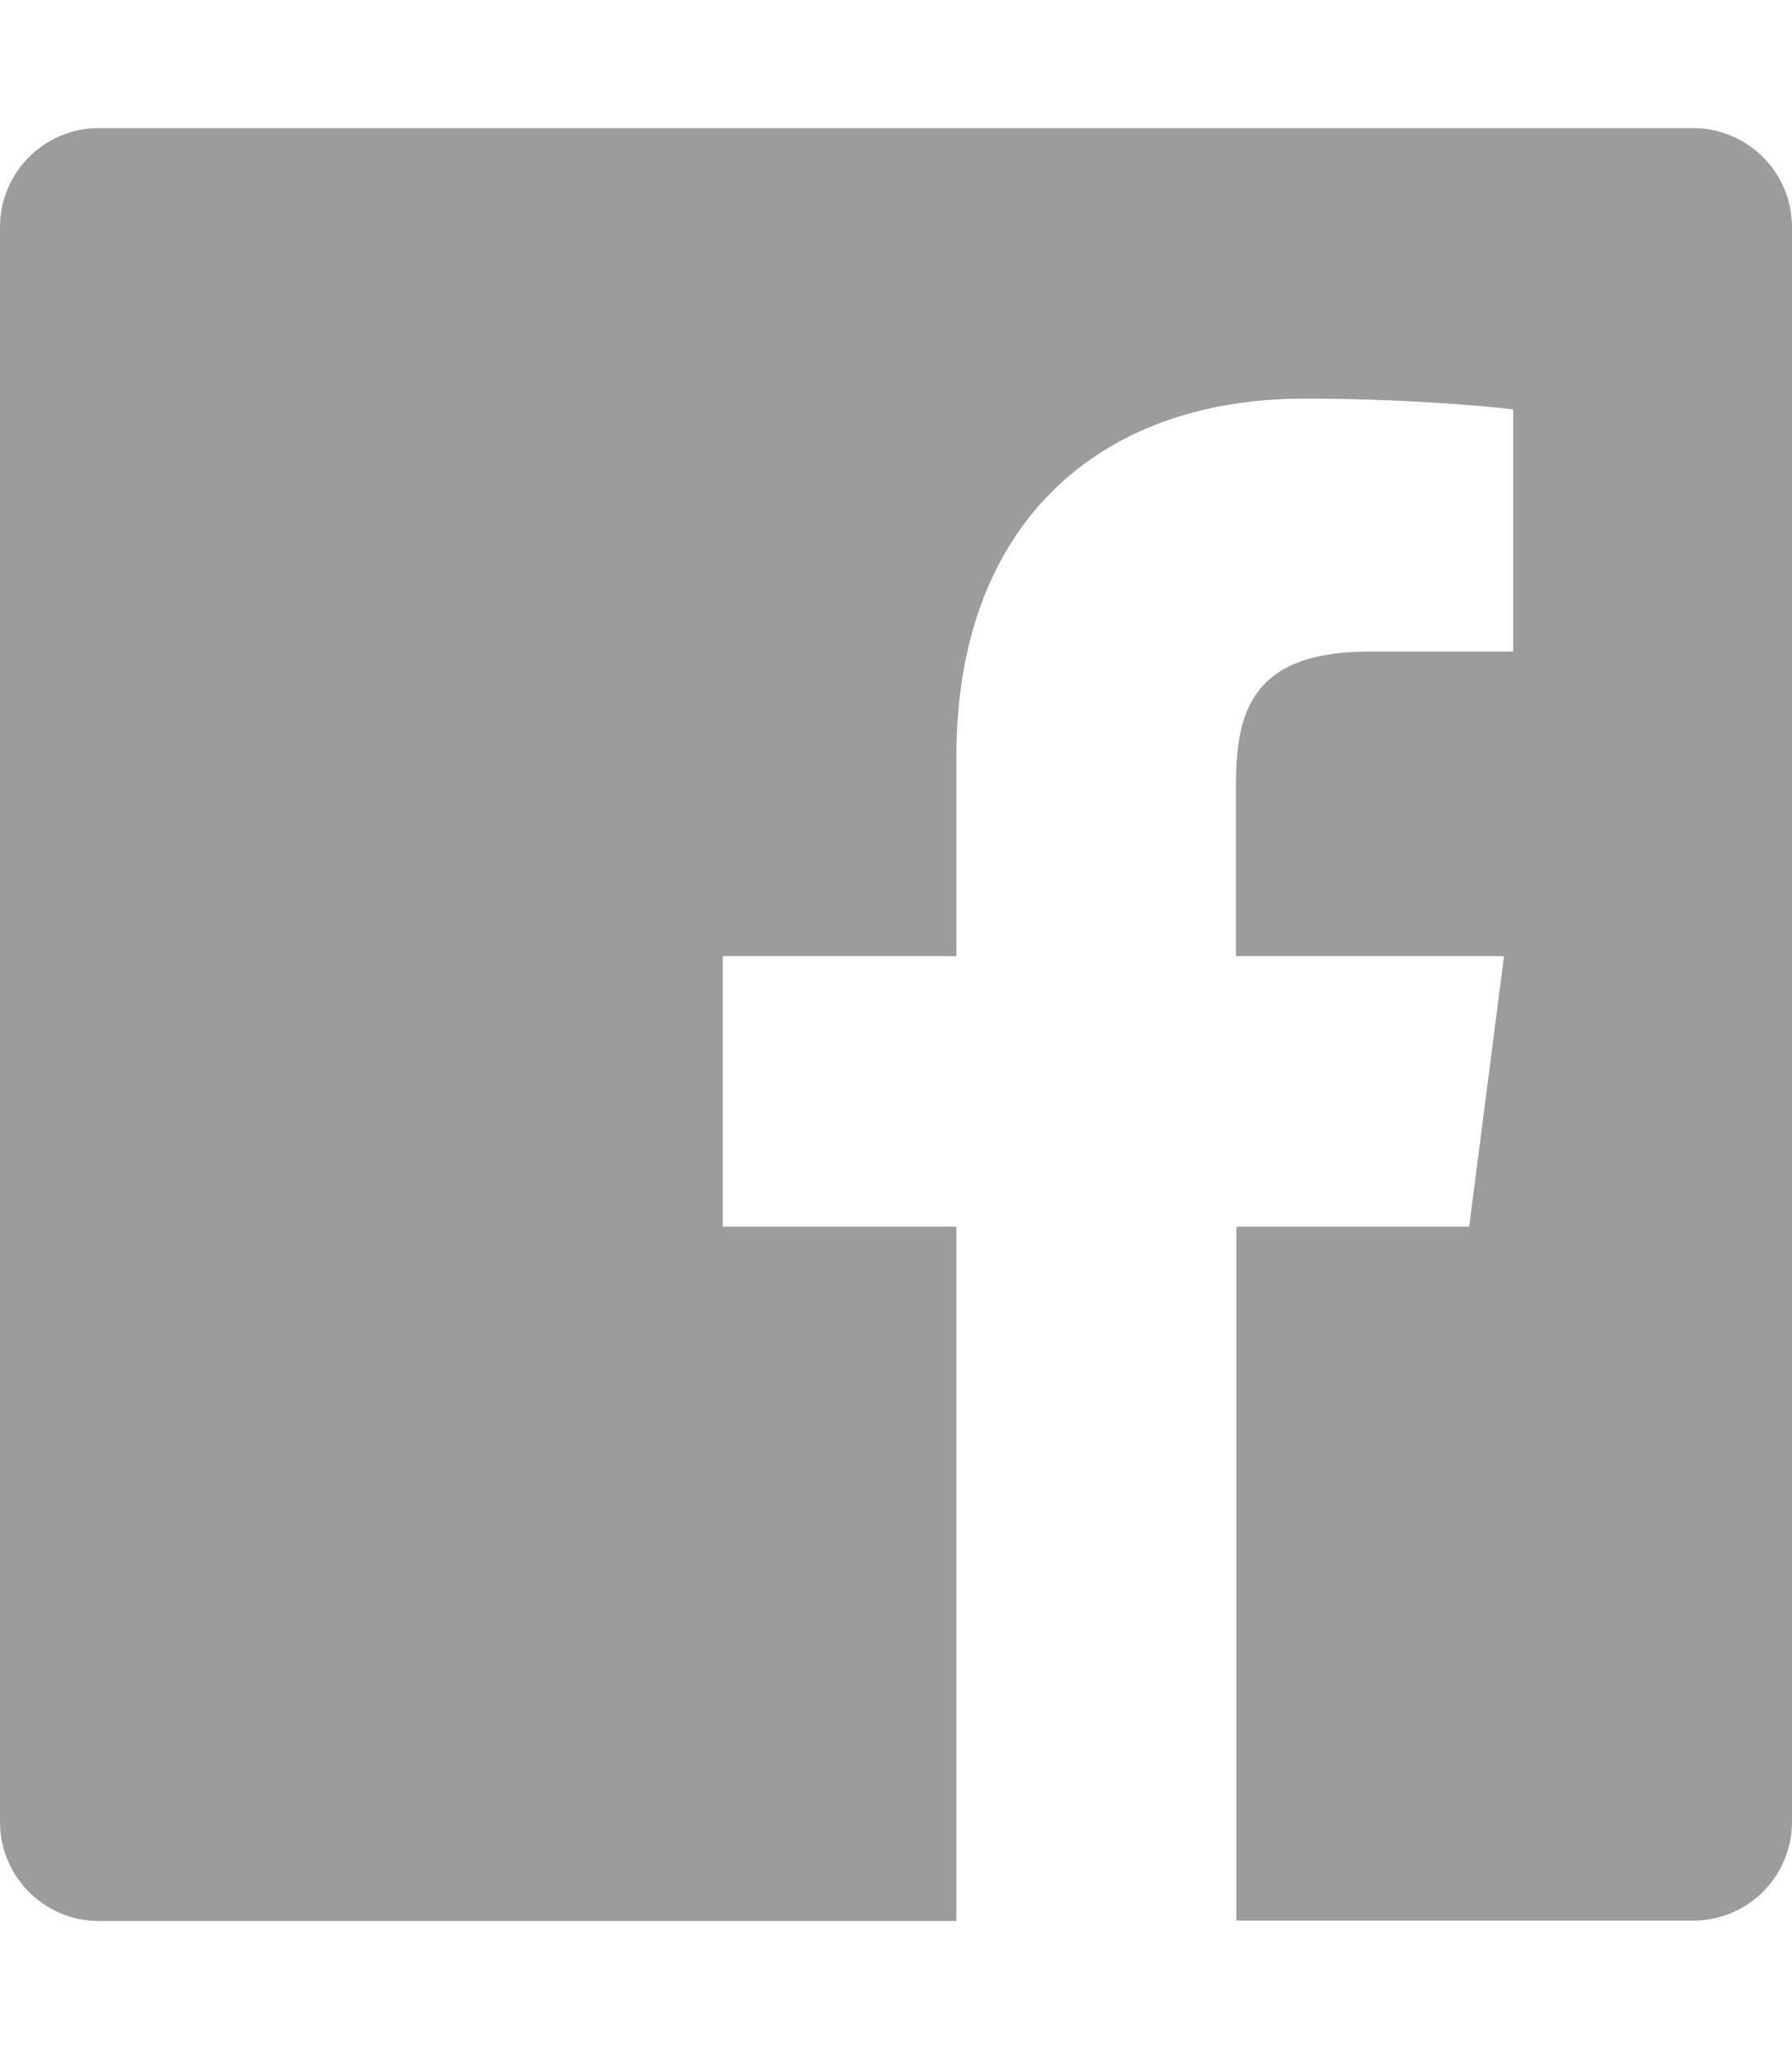 <?xml version="1.0" encoding="utf-8"?>
<!-- Generator: Adobe Illustrator 21.1.0, SVG Export Plug-In . SVG Version: 6.00 Build 0)  -->
<svg version="1.1" id="Слой_1" xmlns="http://www.w3.org/2000/svg" xmlns:xlink="http://www.w3.org/1999/xlink" x="0px" y="0px"
	 viewBox="0 0 448 512" style="enable-background:new 0 0 448 512;" xml:space="preserve">
<style type="text/css">
	.st0{fill:#9C9C9C;}
</style>
<path class="st0" d="M448,56.7v398.5c0,13.7-11.1,24.7-24.7,24.7H309.1V306.5h58.2l8.7-67.6h-67v-43.2c0-19.6,5.4-32.9,33.5-32.9
	h35.8v-60.5c-6.2-0.8-27.4-2.7-52.2-2.7c-51.6,0-87,31.5-87,89.4v49.9h-58.4v67.6h58.4V480H24.7C11.1,480,0,468.9,0,455.3V56.7
	C0,43.1,11.1,32,24.7,32h398.5C436.9,32,448,43.1,448,56.7z"/>
</svg>
